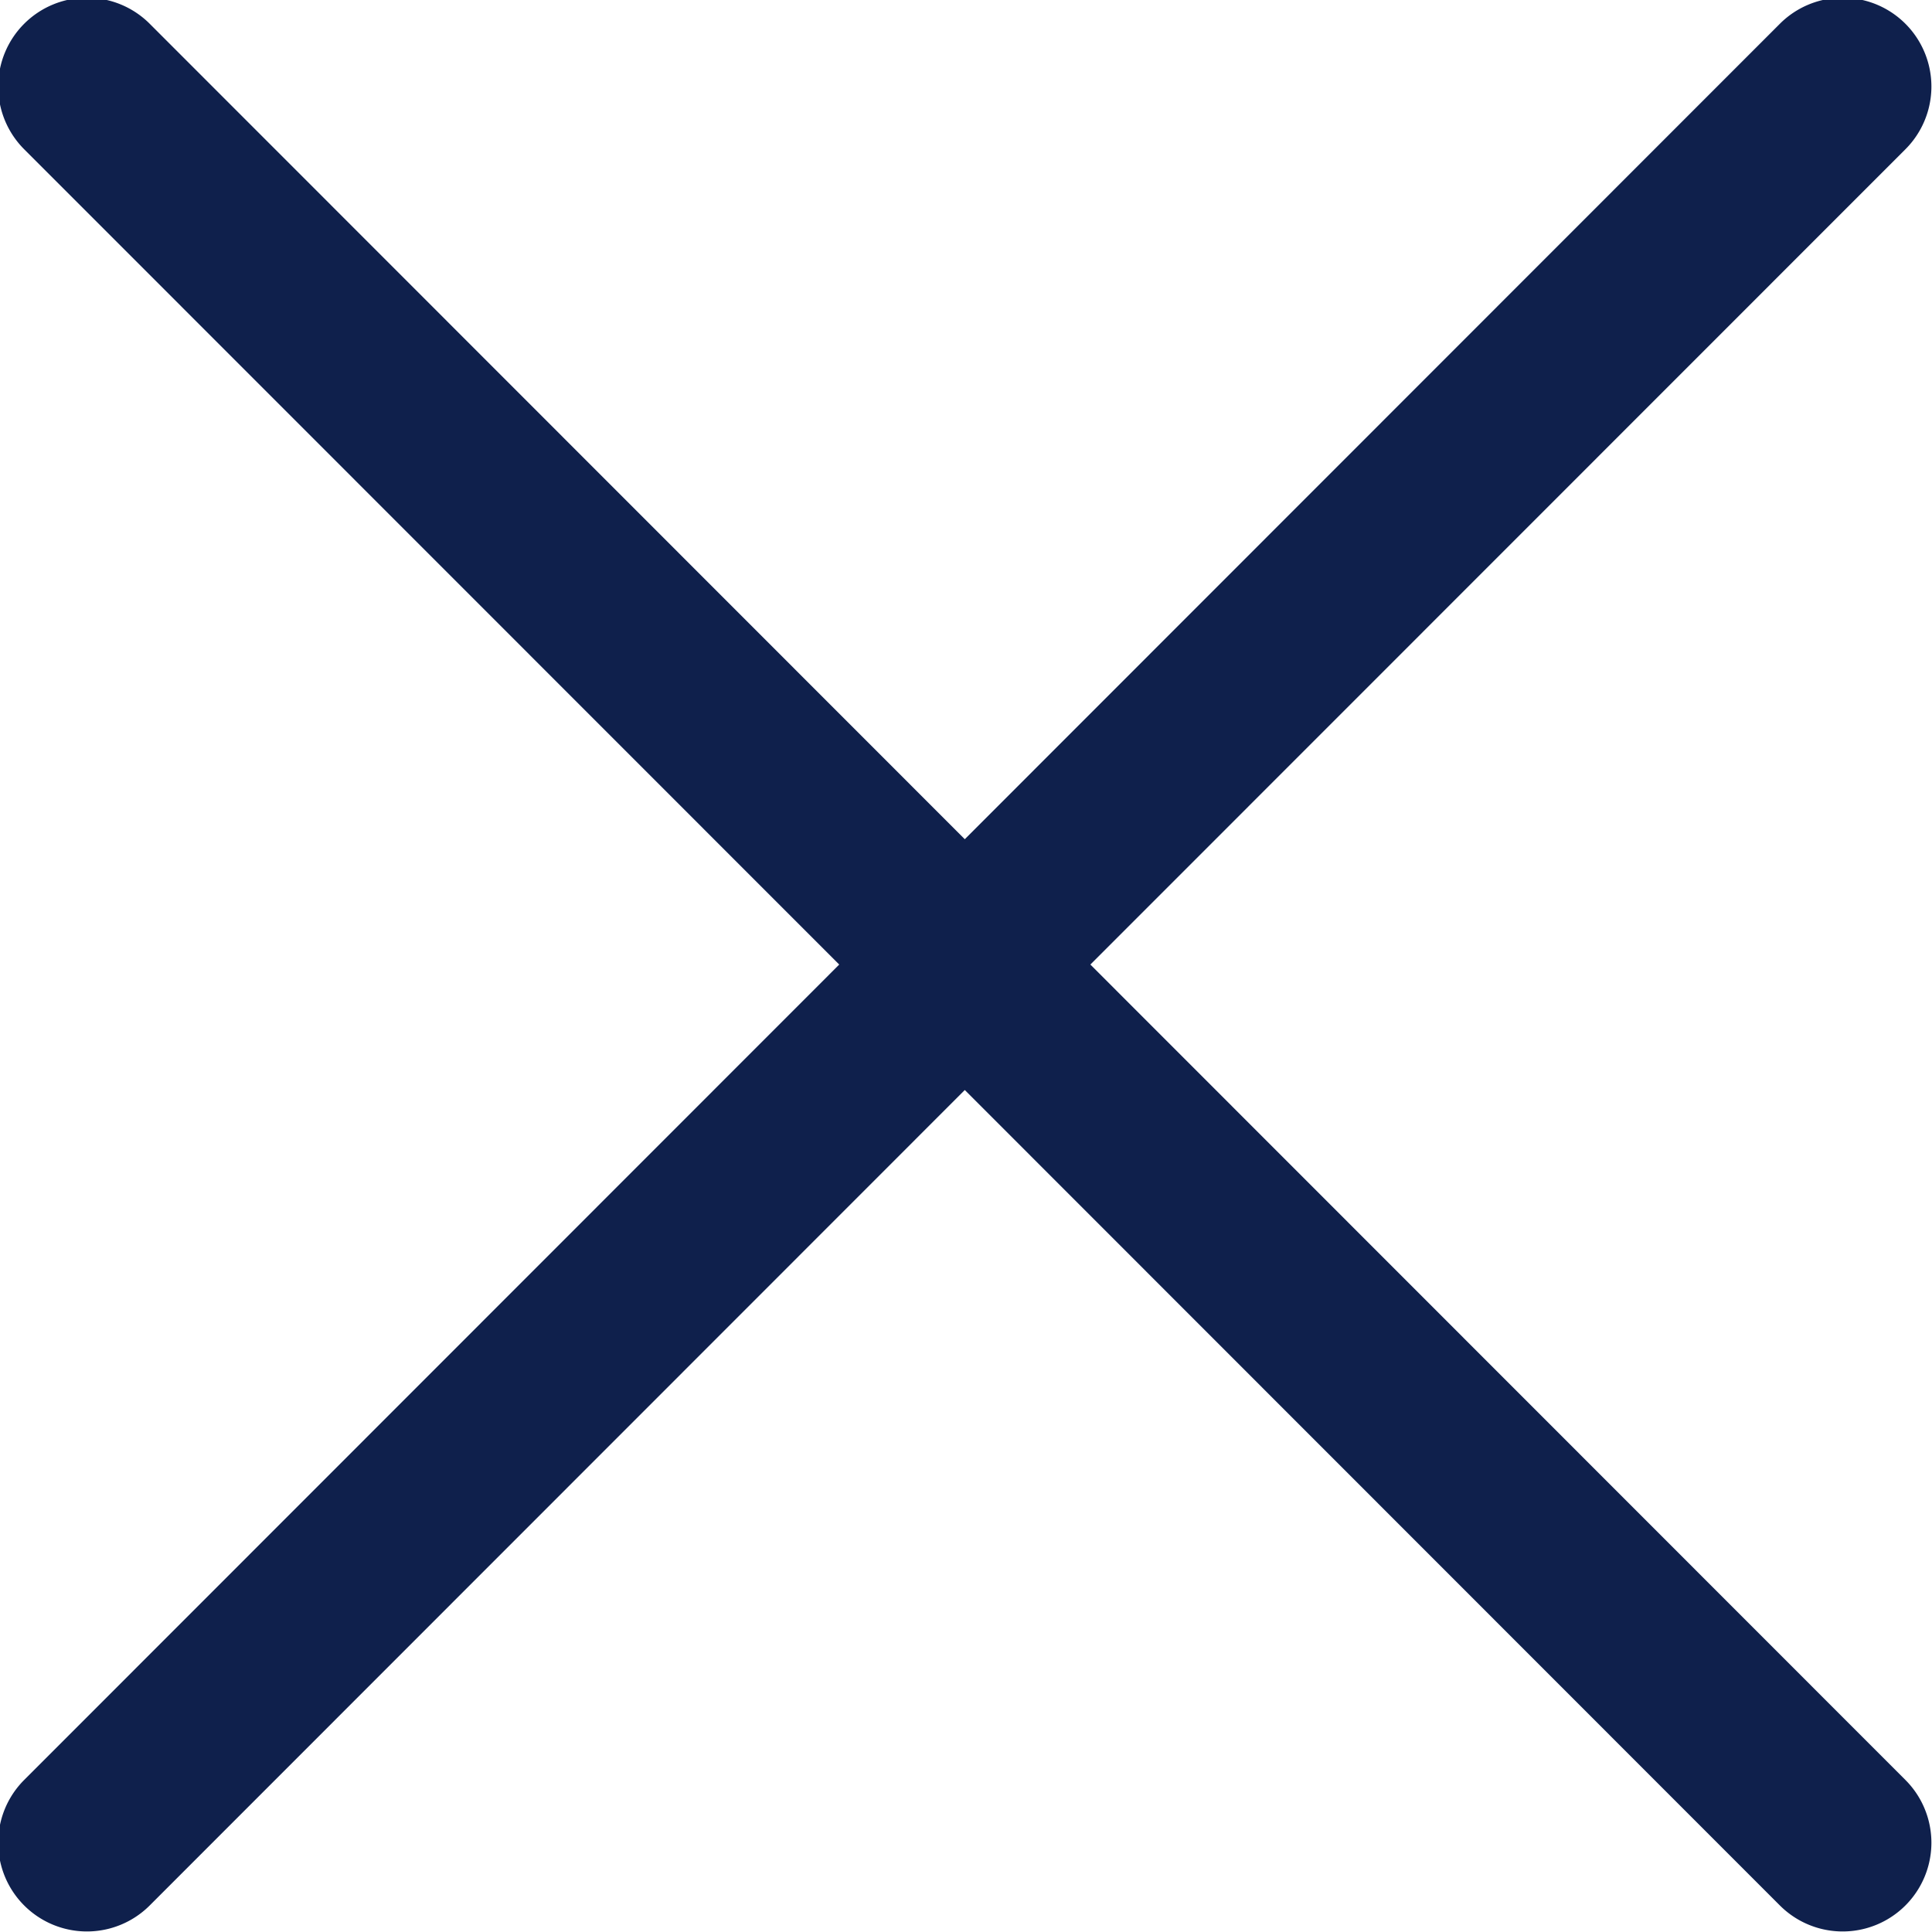 <svg xmlns="http://www.w3.org/2000/svg" width="16" height="16" viewBox="0 0 16 16">
  <defs>
    <style>
      .cls-1 {
        fill: #0f204c;
        fill-rule: evenodd;
      }
    </style>
  </defs>
  <path id="close" class="cls-1" d="M4983.03,119.988l6.75,6.753a0.735,0.735,0,1,1-1.04,1.039l-6.75-6.753-6.75,6.753a0.735,0.735,0,1,1-1.04-1.039l6.75-6.753-6.75-6.752a0.735,0.735,0,1,1,1.04-1.039l6.75,6.753,6.75-6.753a0.735,0.735,0,1,1,1.04,1.039Z" transform="translate(-4974 -112)"/>
</svg>
